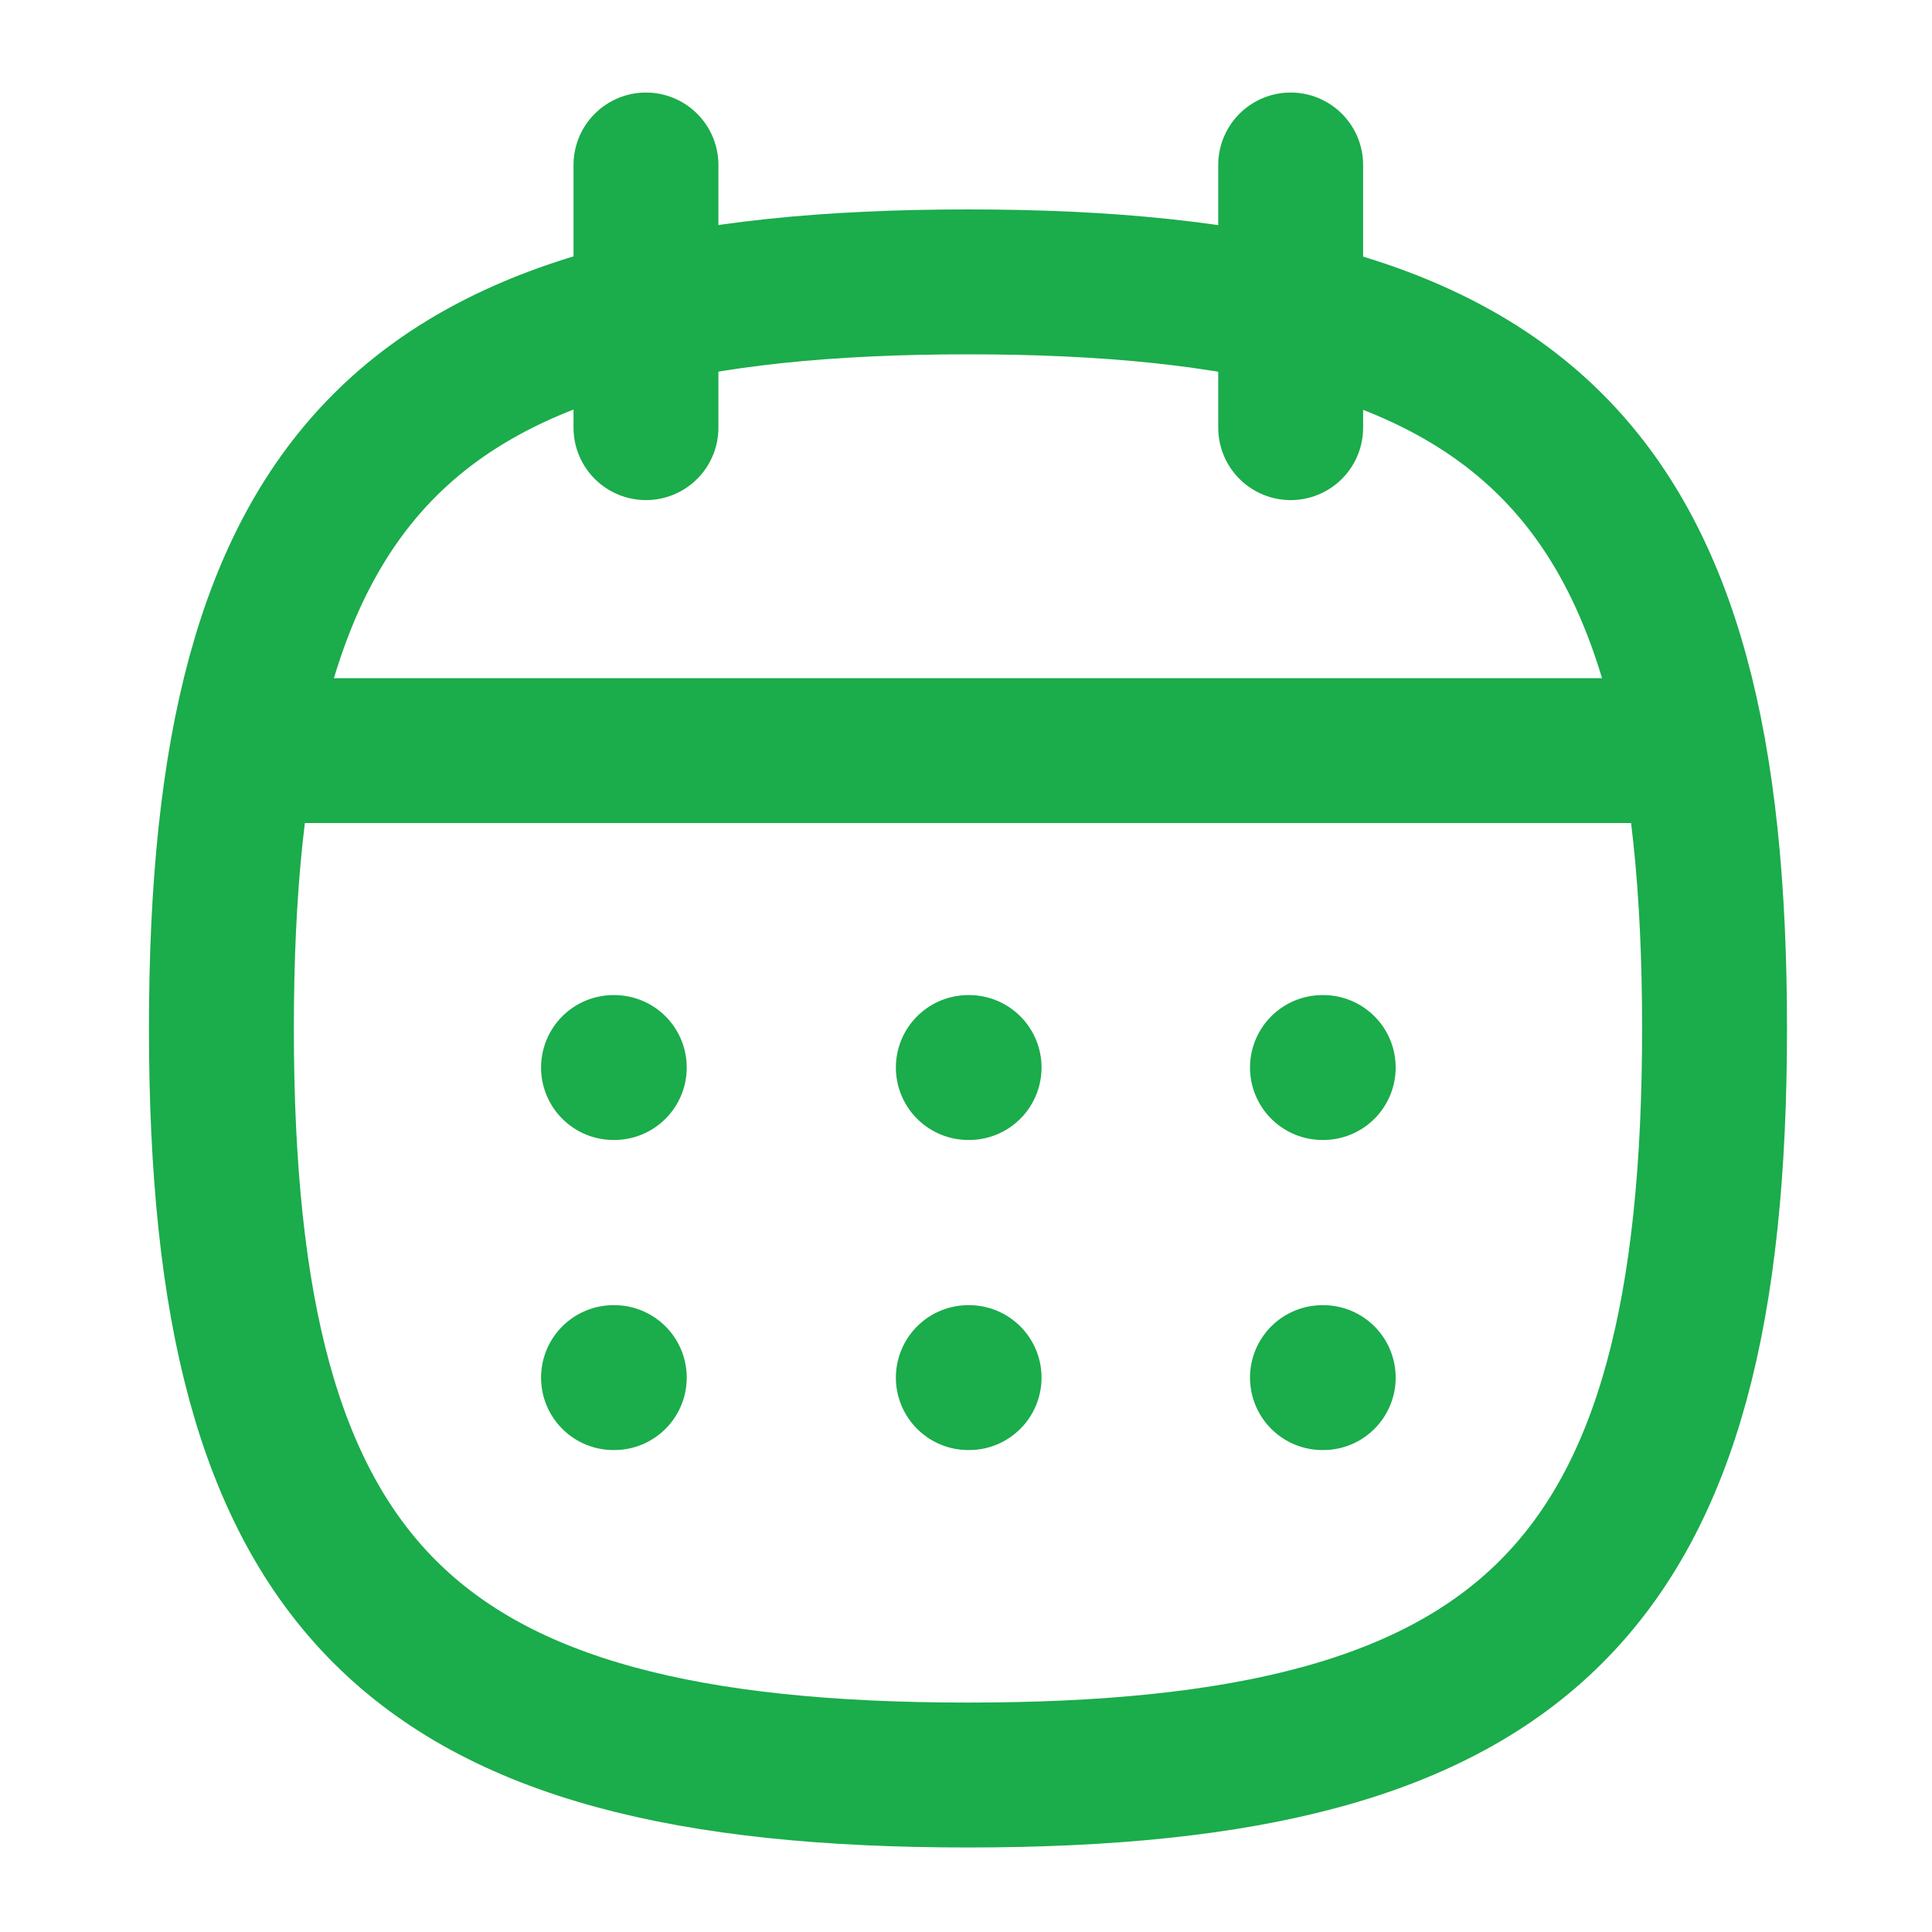 <svg width="20" height="20" viewBox="0 0 20 20" fill="none" xmlns="http://www.w3.org/2000/svg">
<path fill-rule="evenodd" clip-rule="evenodd" d="M2.292 10.646C2.292 4.85 4.224 2.918 10.02 2.918C15.816 2.918 17.749 4.85 17.749 10.646C17.749 16.443 15.816 18.375 10.02 18.375C4.224 18.375 2.292 16.443 2.292 10.646Z" stroke="#1BAC4B" stroke-width="1.5" stroke-linecap="round" stroke-linejoin="round"/>
<path d="M2.521 7.77H17.528" stroke="#1BAC4B" stroke-width="1.5" stroke-linecap="round" stroke-linejoin="round"/>
<path d="M13.69 11.051H13.698" stroke="#1BAC4B" stroke-width="1.5" stroke-linecap="round" stroke-linejoin="round"/>
<path d="M10.024 11.051H10.032" stroke="#1BAC4B" stroke-width="1.5" stroke-linecap="round" stroke-linejoin="round"/>
<path d="M6.351 11.051H6.359" stroke="#1BAC4B" stroke-width="1.5" stroke-linecap="round" stroke-linejoin="round"/>
<path d="M13.69 14.261H13.698" stroke="#1BAC4B" stroke-width="1.5" stroke-linecap="round" stroke-linejoin="round"/>
<path d="M10.024 14.261H10.032" stroke="#1BAC4B" stroke-width="1.5" stroke-linecap="round" stroke-linejoin="round"/>
<path d="M6.351 14.261H6.359" stroke="#1BAC4B" stroke-width="1.5" stroke-linecap="round" stroke-linejoin="round"/>
<path d="M13.361 1.708V4.427" stroke="#1BAC4B" stroke-width="1.5" stroke-linecap="round" stroke-linejoin="round"/>
<path d="M6.687 1.708V4.427" stroke="#1BAC4B" stroke-width="1.5" stroke-linecap="round" stroke-linejoin="round"/>
</svg>
